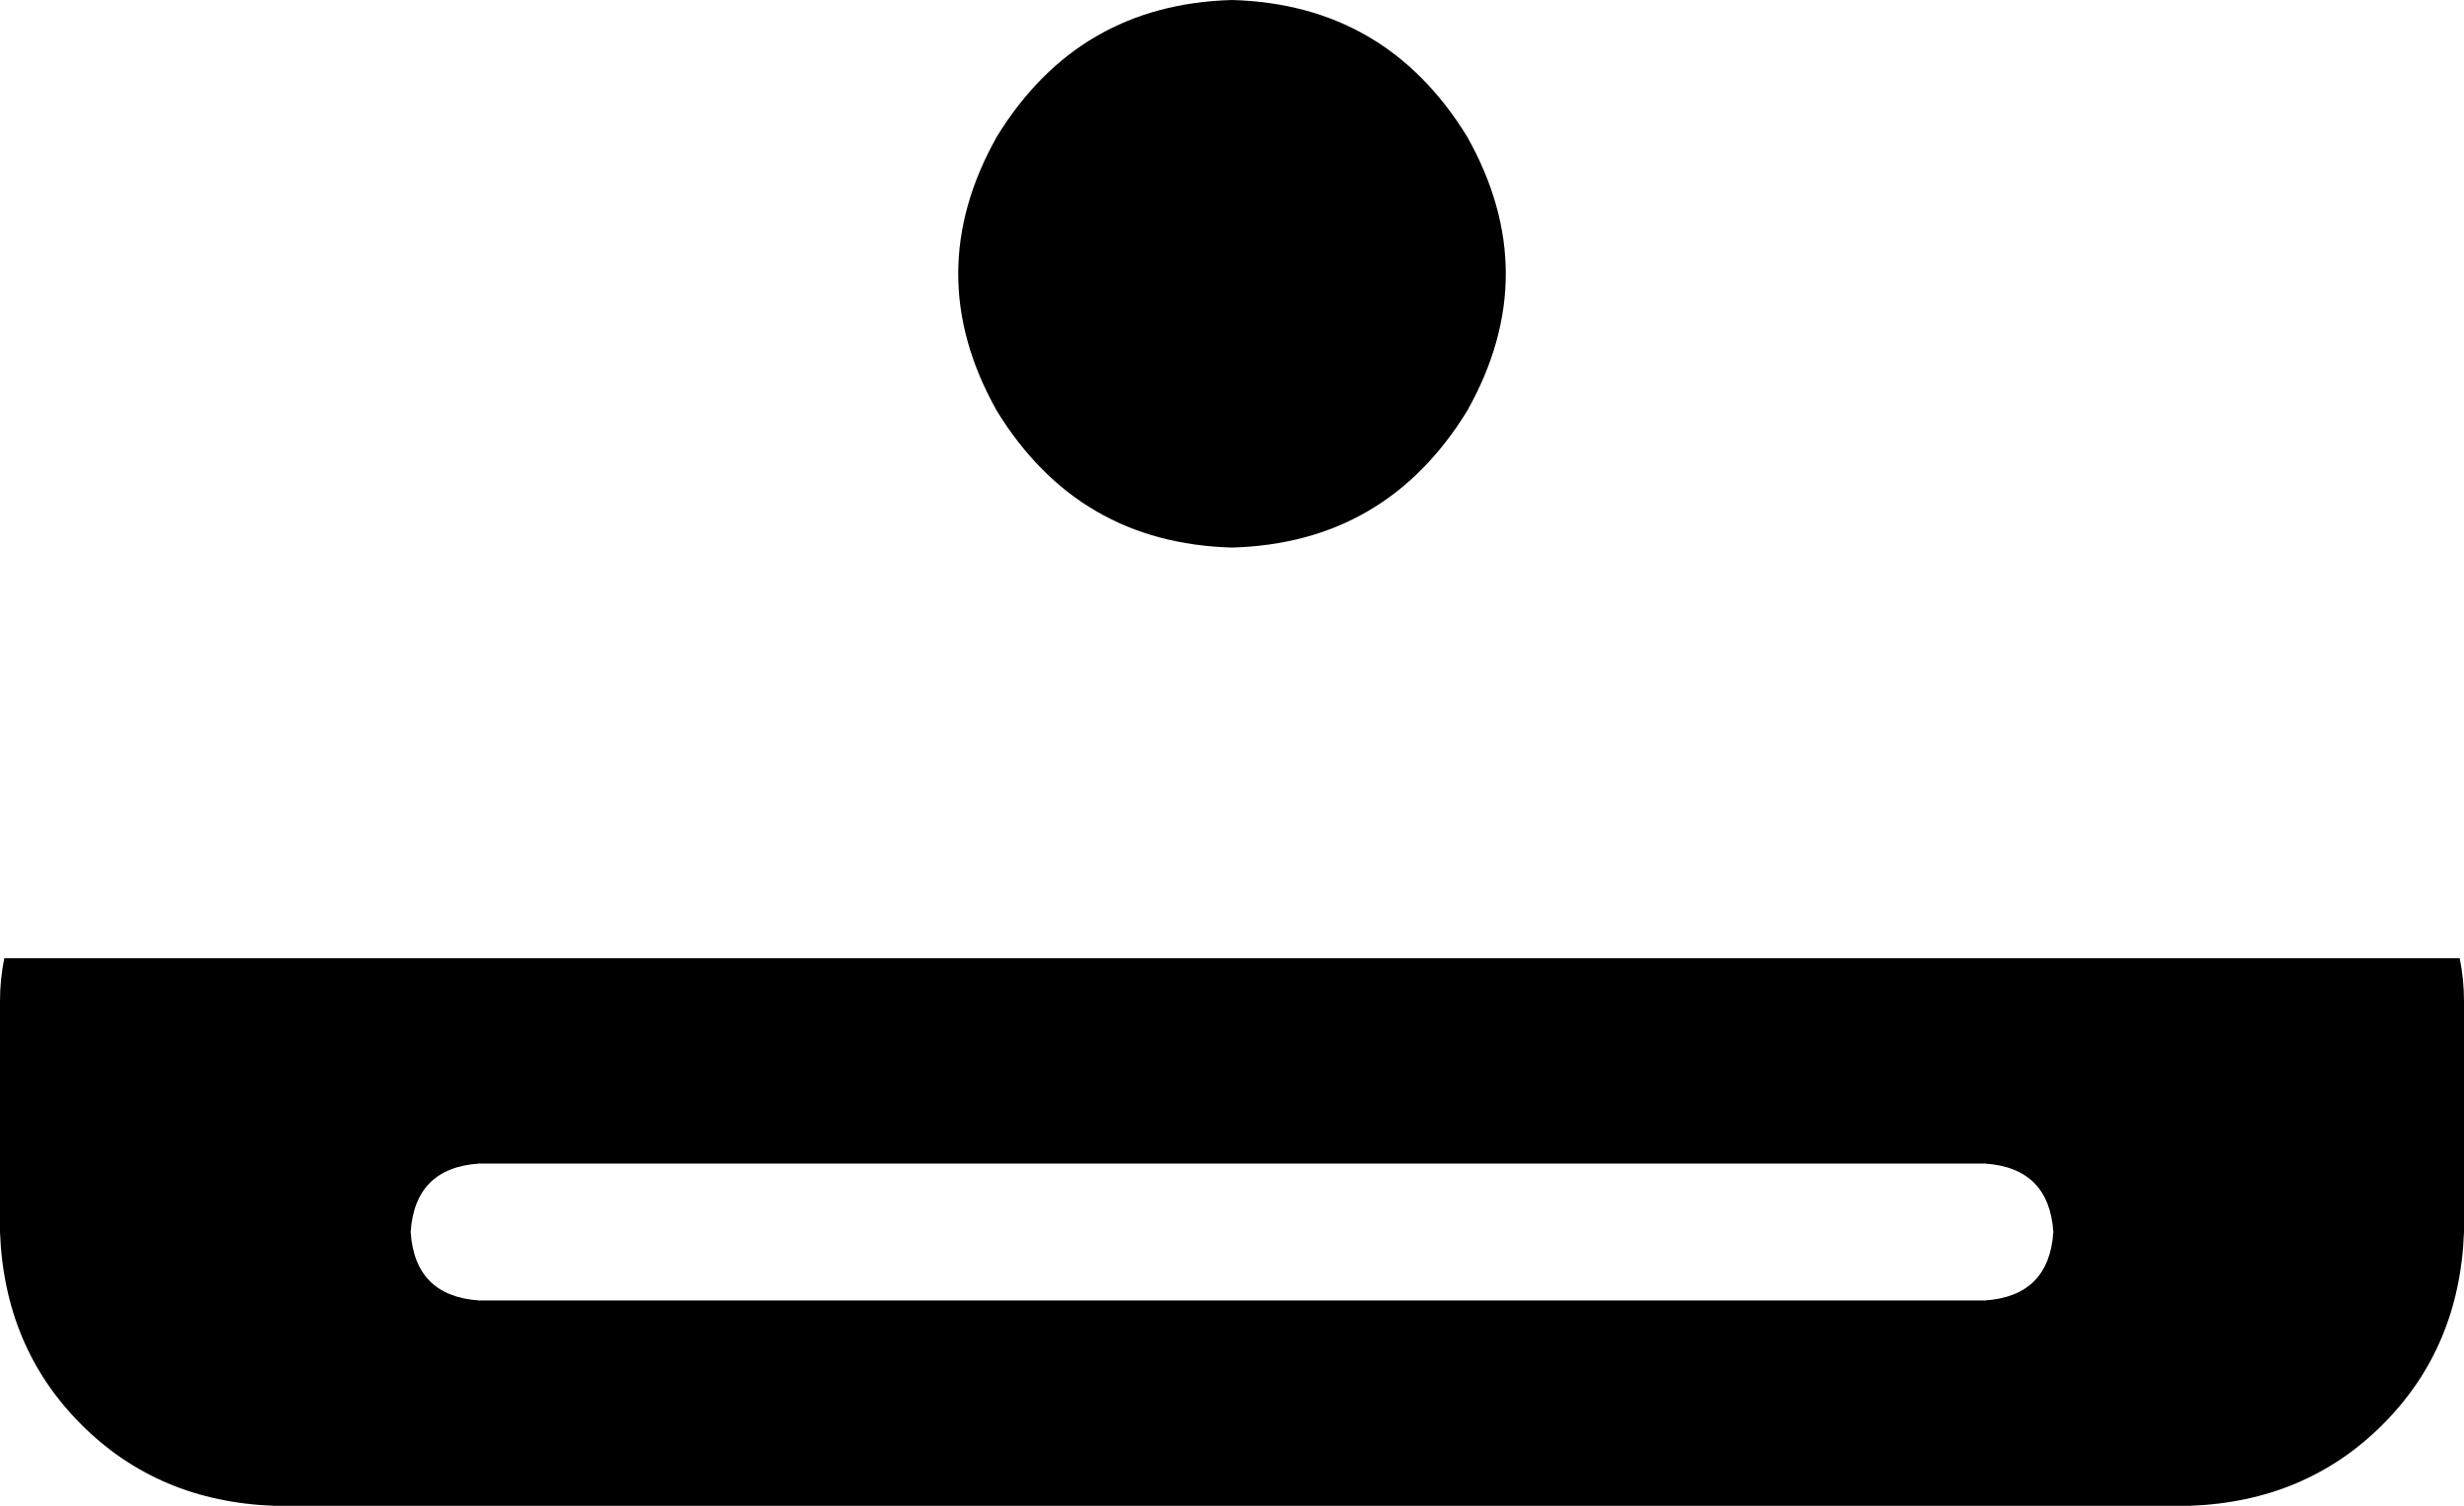 <svg xmlns="http://www.w3.org/2000/svg" viewBox="0 0 576 352">
    <path d="M 288 0 Q 324 1 343 32 Q 361 64 343 96 Q 324 127 288 128 Q 252 127 233 96 Q 215 64 233 32 Q 252 1 288 0 L 288 0 Z M 0 234 Q 0 229 1 224 L 575 224 Q 576 229 576 234 L 576 288 Q 575 315 557 333 Q 539 351 512 352 L 64 352 Q 37 351 19 333 Q 1 315 0 288 L 0 234 L 0 234 Z M 112 272 Q 97 273 96 288 Q 97 303 112 304 L 464 304 Q 479 303 480 288 Q 479 273 464 272 L 112 272 L 112 272 Z"/>
</svg>
